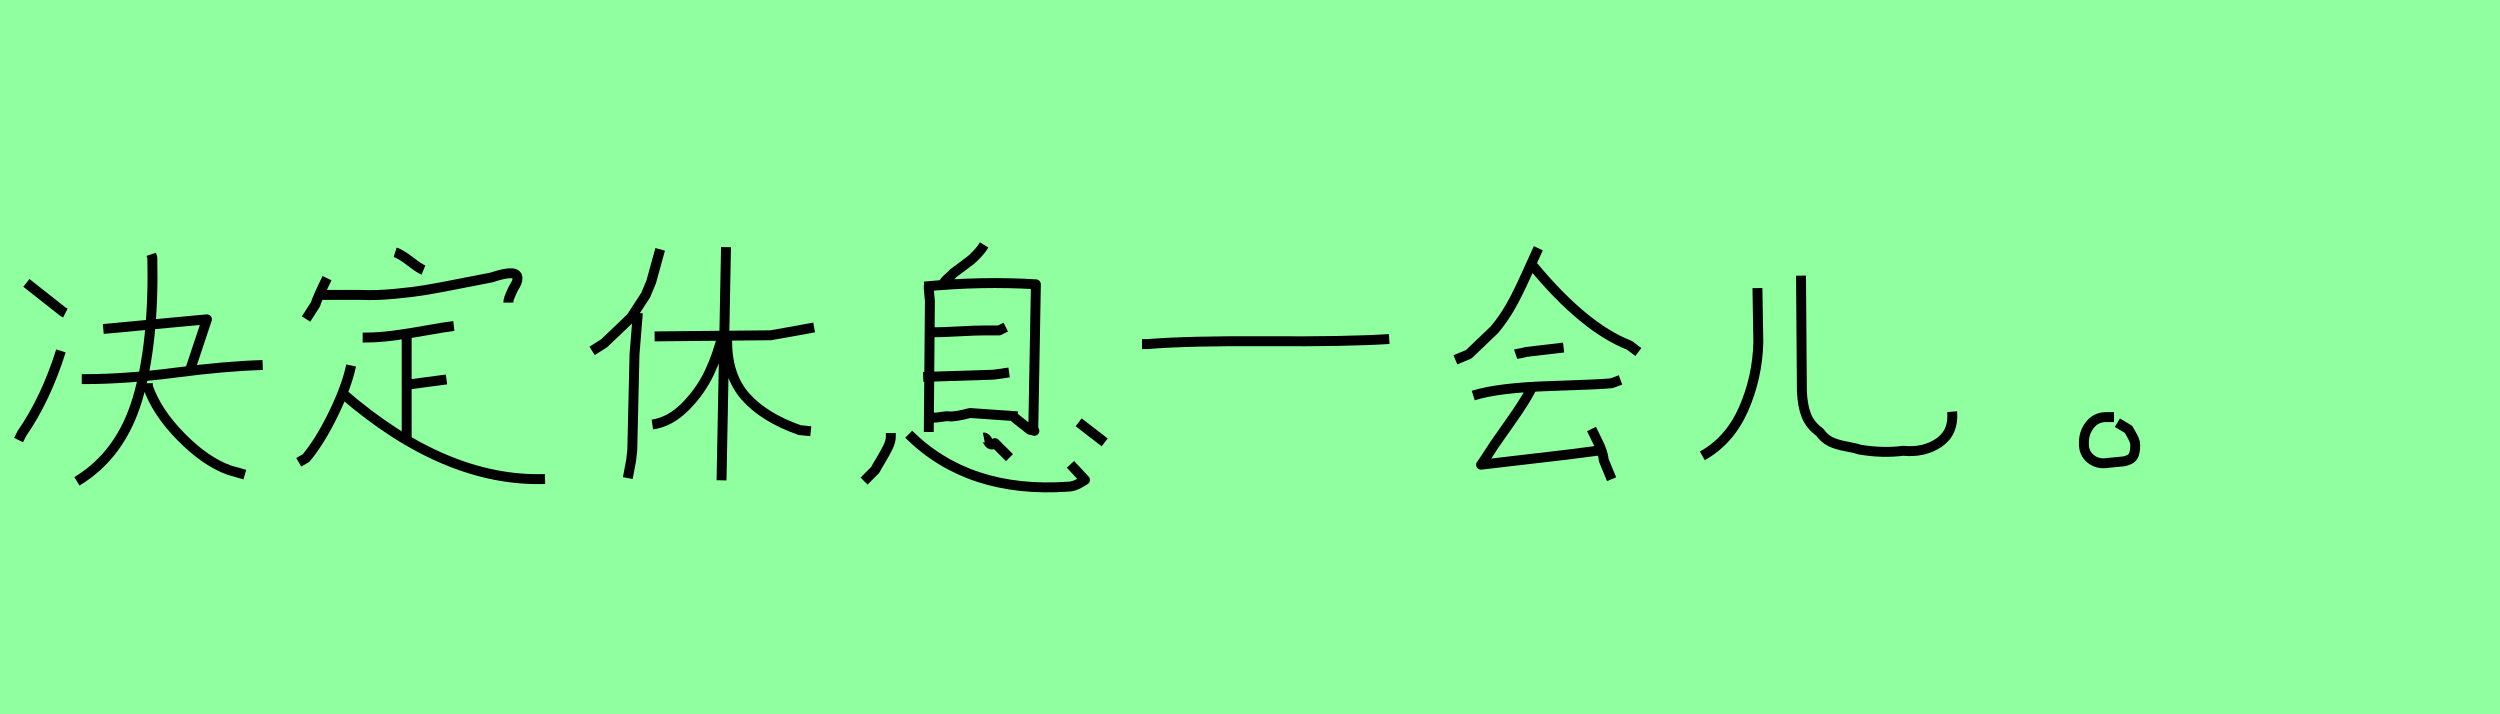 <?xml version="1.0" encoding="utf-8" standalone="no"?>
<!DOCTYPE svg PUBLIC "-//W3C//DTD SVG 1.1//EN"
  "http://www.w3.org/Graphics/SVG/1.1/DTD/svg11.dtd">
<svg xmlns:xlink="http://www.w3.org/1999/xlink" width="252pt" height="72pt" viewBox="0 0 252 72" xmlns="http://www.w3.org/2000/svg" version="1.1">
 <defs>
  <style type="text/css">*{stroke-linejoin: round; stroke-linecap: butt}</style>
 </defs>
 <g id="figure_1">
  <g id="patch_1">
   <path d="M 0 72 
L 252 72 
L 252 0 
L 0 0 
z
" style="fill: #8fff9f"/>
  </g>
  <g id="axes_1">
   <g id="patch_2">
    <path d="M 14.905 38.629 
L 14.905 38.966 
Q 15.804 41.55 18.257 44.04 
Q 20.71 46.531 23.107 47.392 
L 24.68 47.842 
M 8.239 38.217 
L 8.464 38.217 
Q 12.696 38.217 17.695 37.561 
Q 22.695 36.906 26.477 36.794 
M 10.411 33.161 
L 20.86 32.187 
L 19.175 37.243 
M 15.242 25.633 
L 15.355 25.971 
Q 15.542 34.584 13.857 40.22 
Q 12.171 45.857 7.752 48.516 
M 6.142 35.371 
Q 4.606 40.239 2.21 43.685 
L 1.873 44.359 
M 2.659 28.517 
L 6.367 31.438 
L 6.591 31.551 
" clip-path="url(#p7fc32a13b8)" style="fill: none; stroke: #000000; stroke-linejoin: miter"/>
   </g>
  </g>
  <g id="axes_2">
   <g id="patch_3">
    <path d="M 34.619 39.729 
Q 44.902 48.604 54.939 48.287 
M 35.393 36.841 
Q 34.936 38.99 33.597 41.737 
Q 32.259 44.483 30.85 46.174 
L 30.111 46.597 
M 40.993 38.778 
L 45.008 38.25 
M 40.993 33.707 
L 40.993 44.061 
M 36.556 34.024 
L 36.873 34.024 
Q 38.14 34.024 39.637 33.83 
Q 41.134 33.637 42.983 33.302 
Q 44.832 32.967 45.747 32.862 
M 39.831 25.431 
Q 40.394 25.607 41.328 26.329 
Q 42.261 27.051 42.683 27.227 
M 32.33 29.727 
L 36.344 29.727 
Q 37.894 29.798 39.76 29.622 
Q 41.627 29.446 42.895 29.234 
Q 44.163 29.023 46.381 28.583 
Q 48.6 28.143 49.551 27.967 
Q 52.263 27.051 52.157 28.107 
Q 52.157 28.46 51.77 29.023 
Q 51.699 29.164 51.558 29.481 
Q 51.417 29.798 51.329 30.027 
Q 51.241 30.256 51.241 30.502 
M 32.963 28.037 
Q 31.907 30.22 31.801 30.678 
L 30.85 32.157 
" clip-path="url(#p4d108ee543)" style="fill: none; stroke: #000000; stroke-linejoin: miter"/>
   </g>
  </g>
  <g id="axes_3">
   <g id="patch_4">
    <path d="M 73.293 34.02 
L 73.293 34.358 
Q 73.293 37.882 75.149 39.981 
Q 77.005 42.081 80.604 43.355 
L 81.728 43.468 
M 72.843 33.683 
Q 72.393 35.67 71.512 37.545 
Q 70.631 39.419 69.094 40.975 
Q 67.557 42.531 65.758 42.793 
M 73.181 24.911 
L 72.731 48.417 
M 65.983 33.908 
L 77.679 33.796 
L 79.591 33.458 
L 82.066 33.008 
M 64.296 31.546 
L 63.958 35.708 
L 63.733 45.38 
L 63.621 46.392 
L 63.283 48.192 
M 66.545 25.135 
L 65.645 28.397 
L 65.083 29.747 
L 63.621 31.996 
L 60.921 34.583 
L 59.684 35.37 
" clip-path="url(#pf3e50fafe3)" style="fill: none; stroke: #000000; stroke-linejoin: miter"/>
   </g>
  </g>
  <g id="axes_4">
   <g id="patch_5">
    <path d="M 108.729 42.568 
L 111.353 44.593 
M 99.169 44.105 
Q 99.356 44.068 99.619 44.536 
Q 99.881 45.005 100.293 44.668 
L 101.756 46.13 
M 91.596 43.768 
Q 97.632 49.766 107.679 49.054 
Q 107.941 49.054 108.241 48.96 
Q 108.541 48.866 108.766 48.735 
Q 108.991 48.604 109.179 48.492 
L 109.366 48.379 
L 107.904 46.804 
M 89.796 43.655 
L 89.796 43.993 
Q 89.796 44.48 89.515 45.061 
Q 89.234 45.642 88.803 46.355 
Q 88.372 47.067 88.222 47.367 
L 87.097 48.492 
M 99.206 24.686 
Q 98.906 25.173 98.494 25.604 
Q 98.082 26.035 97.875 26.204 
Q 97.669 26.373 96.957 26.897 
Q 96.245 27.422 96.095 27.535 
Q 96.02 27.647 95.589 28.022 
Q 95.157 28.397 95.082 28.659 
M 93.058 37.994 
L 100.143 37.769 
L 101.718 37.545 
M 93.508 33.496 
L 94.07 33.496 
Q 94.895 33.496 96.638 33.402 
Q 98.381 33.308 99.244 33.308 
L 100.706 33.308 
L 101.381 32.971 
M 93.62 42.081 
L 94.07 42.081 
Q 94.333 42.118 94.857 42.025 
Q 95.382 41.931 95.645 41.968 
Q 96.207 42.043 97.782 41.631 
L 102.58 41.968 
M 93.17 28.884 
Q 98.981 28.322 104.417 28.659 
L 104.155 43.205 
Q 104.267 43.393 104.267 43.43 
Q 104.267 43.393 103.817 43.318 
L 102.243 42.081 
M 93.62 28.772 
L 93.62 29.109 
Q 93.62 29.147 93.733 30.347 
L 93.62 43.543 
" clip-path="url(#pa95d42f762)" style="fill: none; stroke: #000000; stroke-linejoin: miter"/>
   </g>
  </g>
  <g id="axes_5">
   <g id="patch_6">
    <path d="M 115.116 34.687 
L 115.631 34.687 
Q 119.784 34.344 127.815 34.396 
Q 135.847 34.447 140.034 34.173 
" clip-path="url(#p7a0637c8c2)" style="fill: none; stroke: #000000; stroke-linejoin: miter"/>
   </g>
  </g>
  <g id="axes_6">
   <g id="patch_7">
    <path d="M 160.424 43.243 
Q 160.536 43.468 160.78 43.974 
Q 161.024 44.48 161.174 44.78 
Q 161.324 45.08 161.473 45.53 
Q 161.623 45.98 161.661 46.392 
L 162.448 48.304 
M 154.35 38.969 
L 154.35 39.194 
Q 153.751 40.394 152.307 42.437 
Q 150.864 44.48 150.639 44.818 
Q 149.439 46.692 149.289 46.842 
L 157.949 45.83 
L 161.436 45.38 
M 148.502 39.869 
Q 151.014 39.082 156.244 38.913 
Q 161.473 38.744 162.448 38.632 
L 163.348 38.294 
M 152.776 35.708 
Q 152.888 35.67 153.244 35.614 
Q 153.601 35.558 153.788 35.483 
L 157.612 35.033 
M 154.575 26.86 
Q 159.711 33.046 164.248 34.808 
L 165.147 35.483 
M 155.063 25.023 
Q 154.763 25.66 153.882 27.629 
Q 153.001 29.597 152.289 30.853 
Q 151.576 32.109 150.639 33.233 
L 148.052 35.708 
L 146.703 36.27 
" clip-path="url(#p68a8fde3e6)" style="fill: none; stroke: #000000; stroke-linejoin: miter"/>
   </g>
  </g>
  <g id="axes_7">
   <g id="patch_8">
    <path d="M 181.542 27.784 
L 181.631 39.435 
Q 181.691 40.899 182.079 41.884 
Q 182.468 42.87 183.424 43.557 
Q 183.902 44.214 184.499 44.513 
Q 185.097 44.812 186.067 44.991 
Q 187.038 45.17 187.457 45.32 
Q 189.787 45.708 191.848 45.439 
Q 193.939 45.648 195.448 44.618 
Q 196.956 43.587 196.777 41.496 
M 177.15 29.039 
L 177.24 34.506 
Q 177.15 38.061 175.746 41.242 
Q 174.342 44.424 171.594 45.947 
" clip-path="url(#pef2734f8da)" style="fill: none; stroke: #000000; stroke-linejoin: miter"/>
   </g>
  </g>
  <g id="axes_8">
   <g id="patch_9">
    <path d="M 213.094 42.043 
Q 213.094 42.043 212.306 42.043 
Q 211.294 42.043 210.676 42.812 
Q 210.057 43.58 210.057 44.63 
Q 210.019 45.68 210.751 46.261 
Q 211.482 46.842 212.531 46.655 
Q 212.831 46.617 213.319 46.58 
Q 213.806 46.542 214.068 46.505 
Q 214.331 46.467 214.649 46.317 
Q 214.968 46.167 215.099 45.811 
Q 215.231 45.455 215.231 44.855 
Q 215.231 44.593 215.118 44.33 
Q 215.006 44.068 214.818 43.749 
Q 214.631 43.43 214.556 43.28 
L 213.431 42.606 
" clip-path="url(#pae8fdaae89)" style="fill: none; stroke: #000000; stroke-linejoin: miter"/>
   </g>
  </g>
 </g>
 <defs>
  <clipPath id="p7fc32a13b8">
   <rect x="0" y="8.668" width="28.35" height="54.303"/>
  </clipPath>
  <clipPath id="p4d108ee543">
   <rect x="28.35" y="10.287" width="28.35" height="51.065"/>
  </clipPath>
  <clipPath id="pf3e50fafe3">
   <rect x="57.81" y="8.64" width="26.13" height="54.36"/>
  </clipPath>
  <clipPath id="pa95d42f762">
   <rect x="85.223" y="8.64" width="28.005" height="54.36"/>
  </clipPath>
  <clipPath id="p7a0637c8c2">
   <rect x="113.4" y="10.937" width="28.35" height="49.767"/>
  </clipPath>
  <clipPath id="p68a8fde3e6">
   <rect x="144.828" y="8.64" width="22.194" height="54.36"/>
  </clipPath>
  <clipPath id="pef2734f8da">
   <rect x="170.1" y="14.162" width="28.35" height="43.317"/>
  </clipPath>
  <clipPath id="pae8fdaae89">
   <rect x="208.145" y="8.64" width="8.96" height="54.36"/>
  </clipPath>
 </defs>
</svg>
